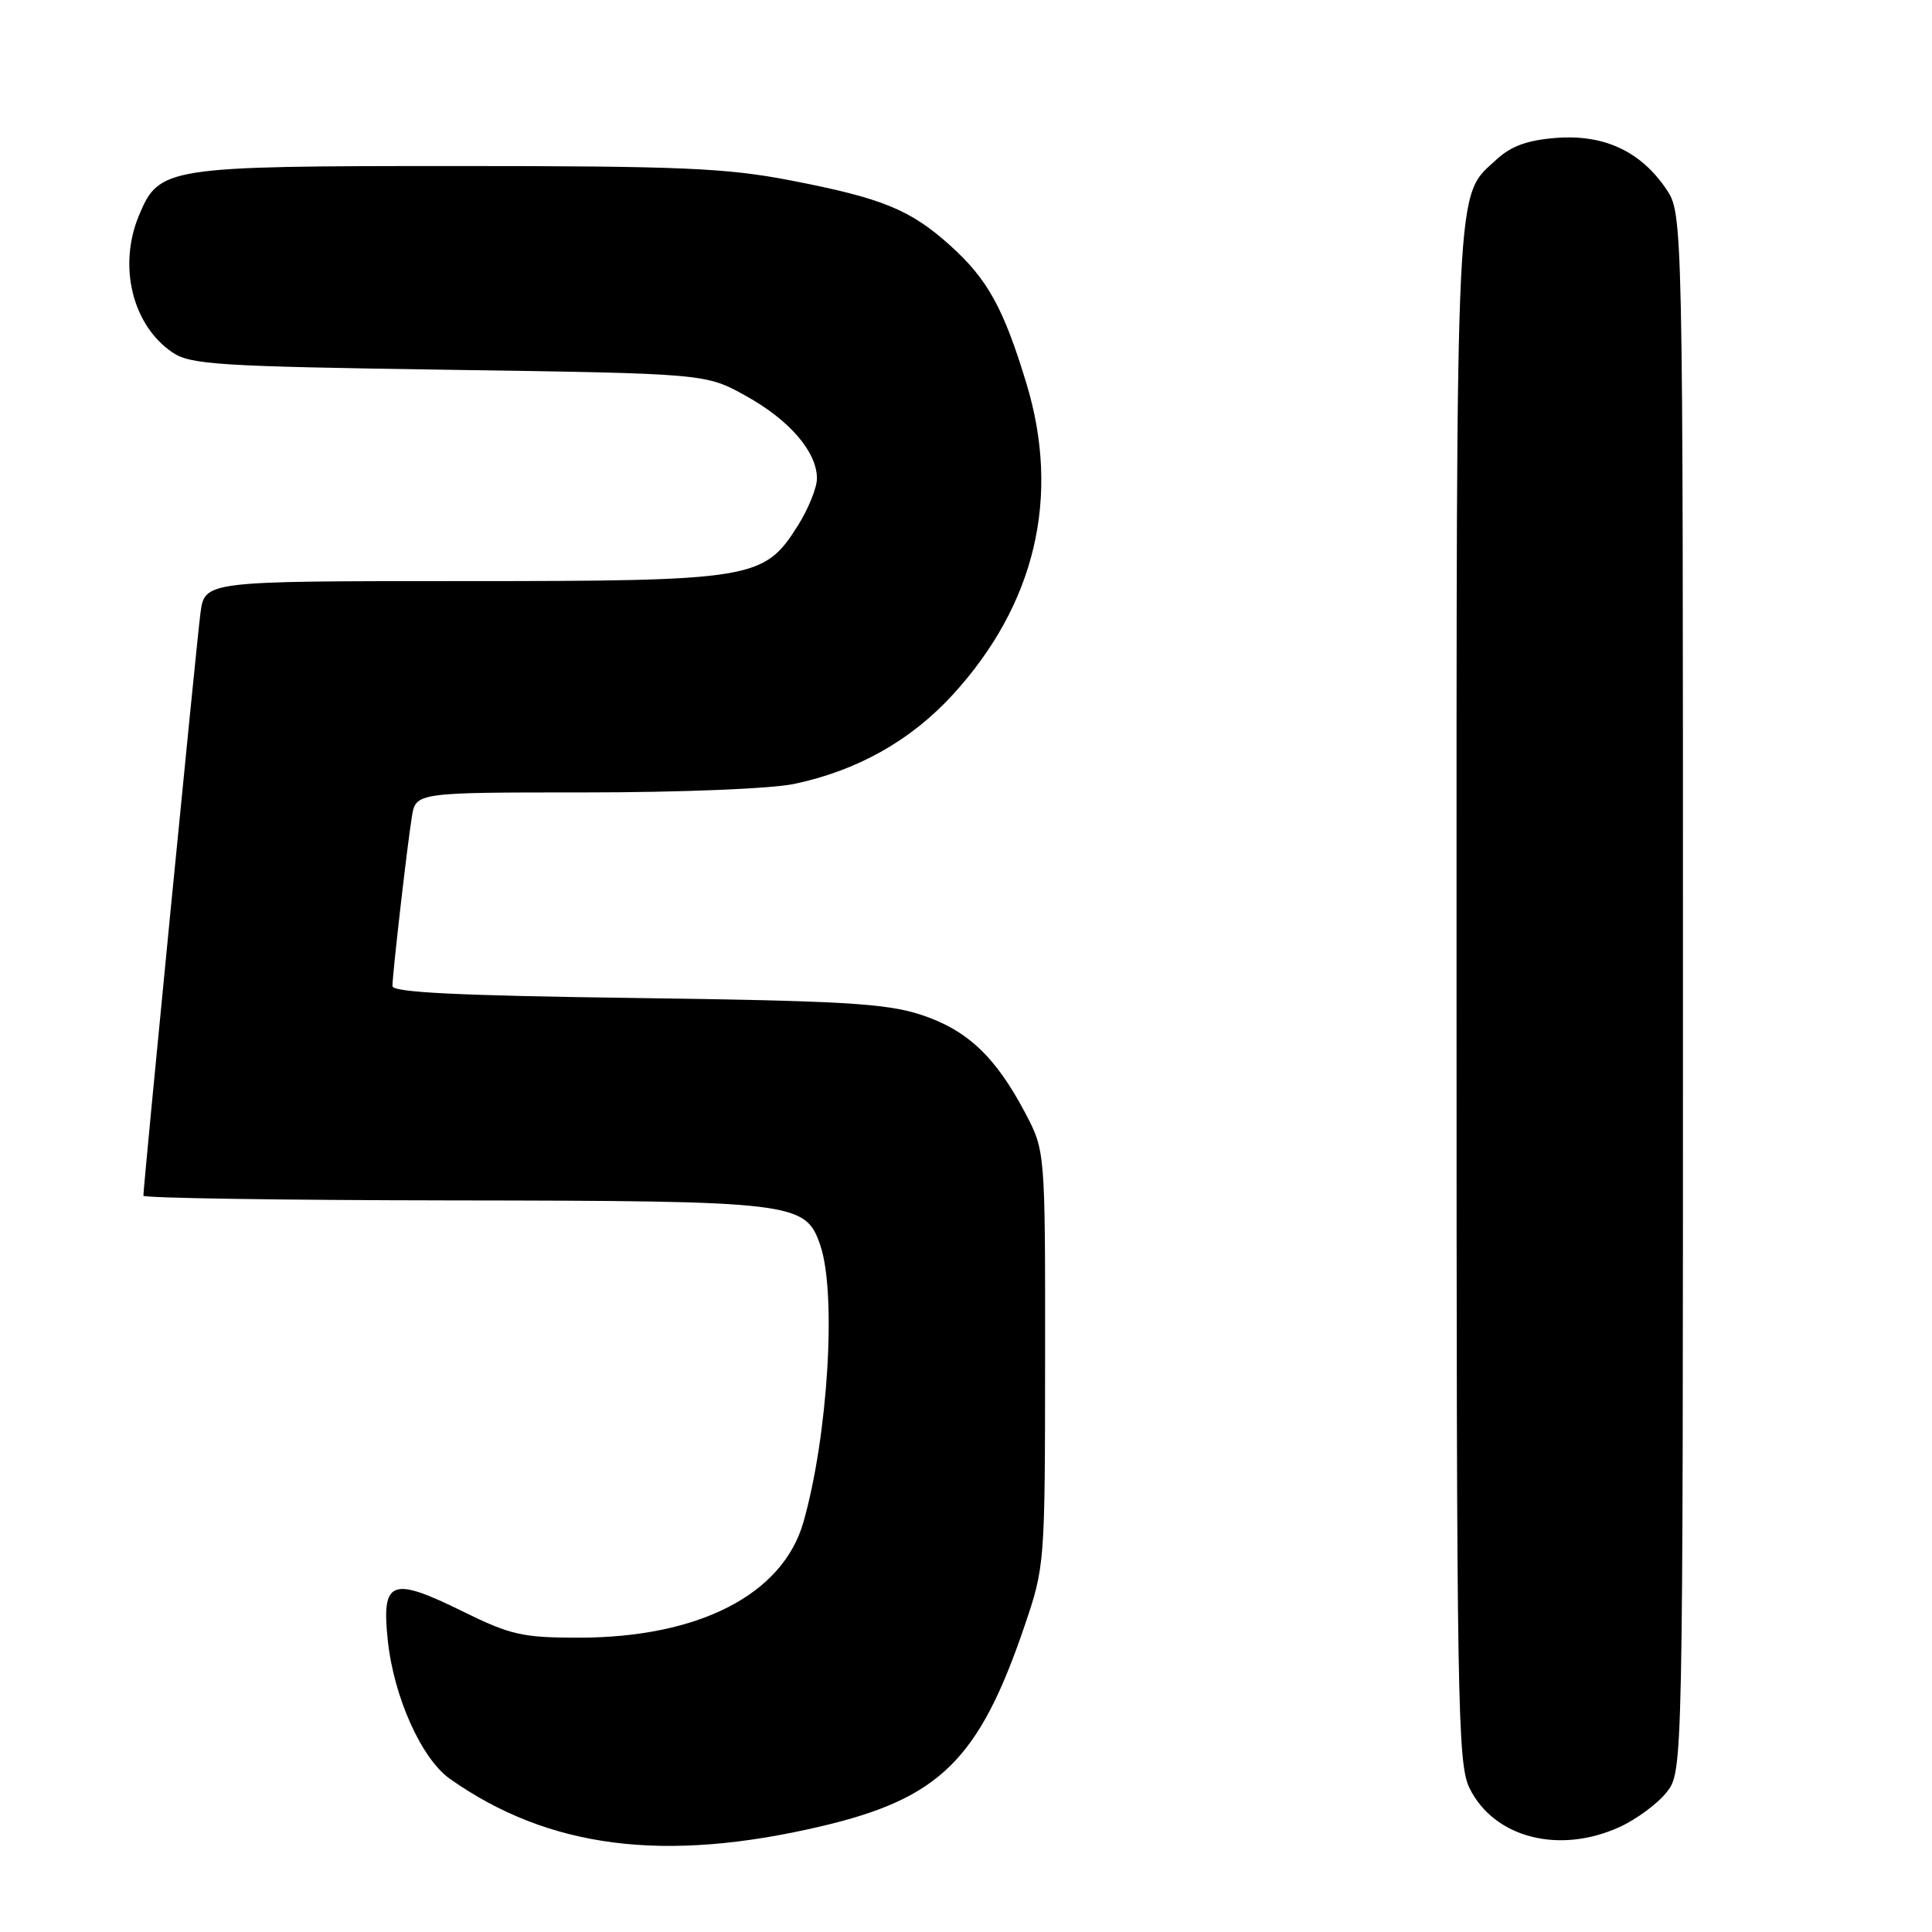 <?xml version="1.0" encoding="UTF-8" standalone="no"?>
<!DOCTYPE svg PUBLIC "-//W3C//DTD SVG 1.1//EN" "http://www.w3.org/Graphics/SVG/1.1/DTD/svg11.dtd" >
<svg xmlns="http://www.w3.org/2000/svg" xmlns:xlink="http://www.w3.org/1999/xlink" version="1.1" viewBox="0 0 256 256">
 <g >
 <path fill="currentColor"
d=" M 108.78 242.00 C 124.51 238.31 129.72 233.18 135.74 215.50 C 138.44 207.56 138.47 207.29 138.48 180.00 C 138.50 152.50 138.50 152.50 135.83 147.44 C 131.88 139.96 128.11 136.43 121.94 134.43 C 117.35 132.95 111.46 132.61 84.25 132.24 C 60.75 131.93 52.00 131.50 52.00 130.66 C 52.01 129.03 53.94 112.16 54.57 108.25 C 55.09 105.00 55.09 105.00 77.50 105.00 C 90.15 105.00 102.21 104.51 105.20 103.88 C 113.59 102.12 120.68 98.13 126.25 92.05 C 137.19 80.09 140.57 65.82 136.00 50.79 C 132.99 40.87 130.87 37.01 125.96 32.58 C 120.64 27.78 116.97 26.27 104.78 23.91 C 96.26 22.26 90.28 22.00 60.41 22.00 C 21.97 22.00 21.09 22.14 18.42 28.53 C 15.62 35.23 17.53 43.09 22.84 46.69 C 25.24 48.32 28.85 48.55 59.50 49.00 C 93.50 49.50 93.50 49.50 98.82 52.45 C 104.62 55.66 108.25 59.88 108.25 63.40 C 108.25 64.63 107.10 67.46 105.70 69.68 C 101.22 76.77 99.85 77.00 61.04 77.00 C 27.12 77.00 27.12 77.00 26.56 81.25 C 26.05 85.08 19.00 157.09 19.00 158.44 C 19.00 158.75 37.34 159.03 59.75 159.06 C 105.40 159.12 106.74 159.28 108.69 165.00 C 110.87 171.37 109.72 190.24 106.46 201.68 C 103.73 211.28 92.60 217.00 76.67 217.00 C 69.22 217.00 67.66 216.65 61.27 213.50 C 51.86 208.86 50.54 209.37 51.38 217.32 C 52.16 224.83 55.85 233.05 59.62 235.71 C 72.69 244.92 87.99 246.88 108.78 242.00 Z  M 214.58 242.10 C 216.82 241.08 219.63 239.01 220.83 237.49 C 223.00 234.73 223.00 234.73 223.00 131.51 C 223.00 28.30 223.00 28.30 220.75 25.00 C 217.36 20.03 212.54 17.80 206.24 18.27 C 202.44 18.56 200.26 19.34 198.36 21.08 C 192.78 26.24 193.00 21.62 193.00 131.72 C 193.00 226.62 193.12 233.74 194.75 237.00 C 198.01 243.52 206.59 245.73 214.58 242.10 Z "/>
</g>
</svg>